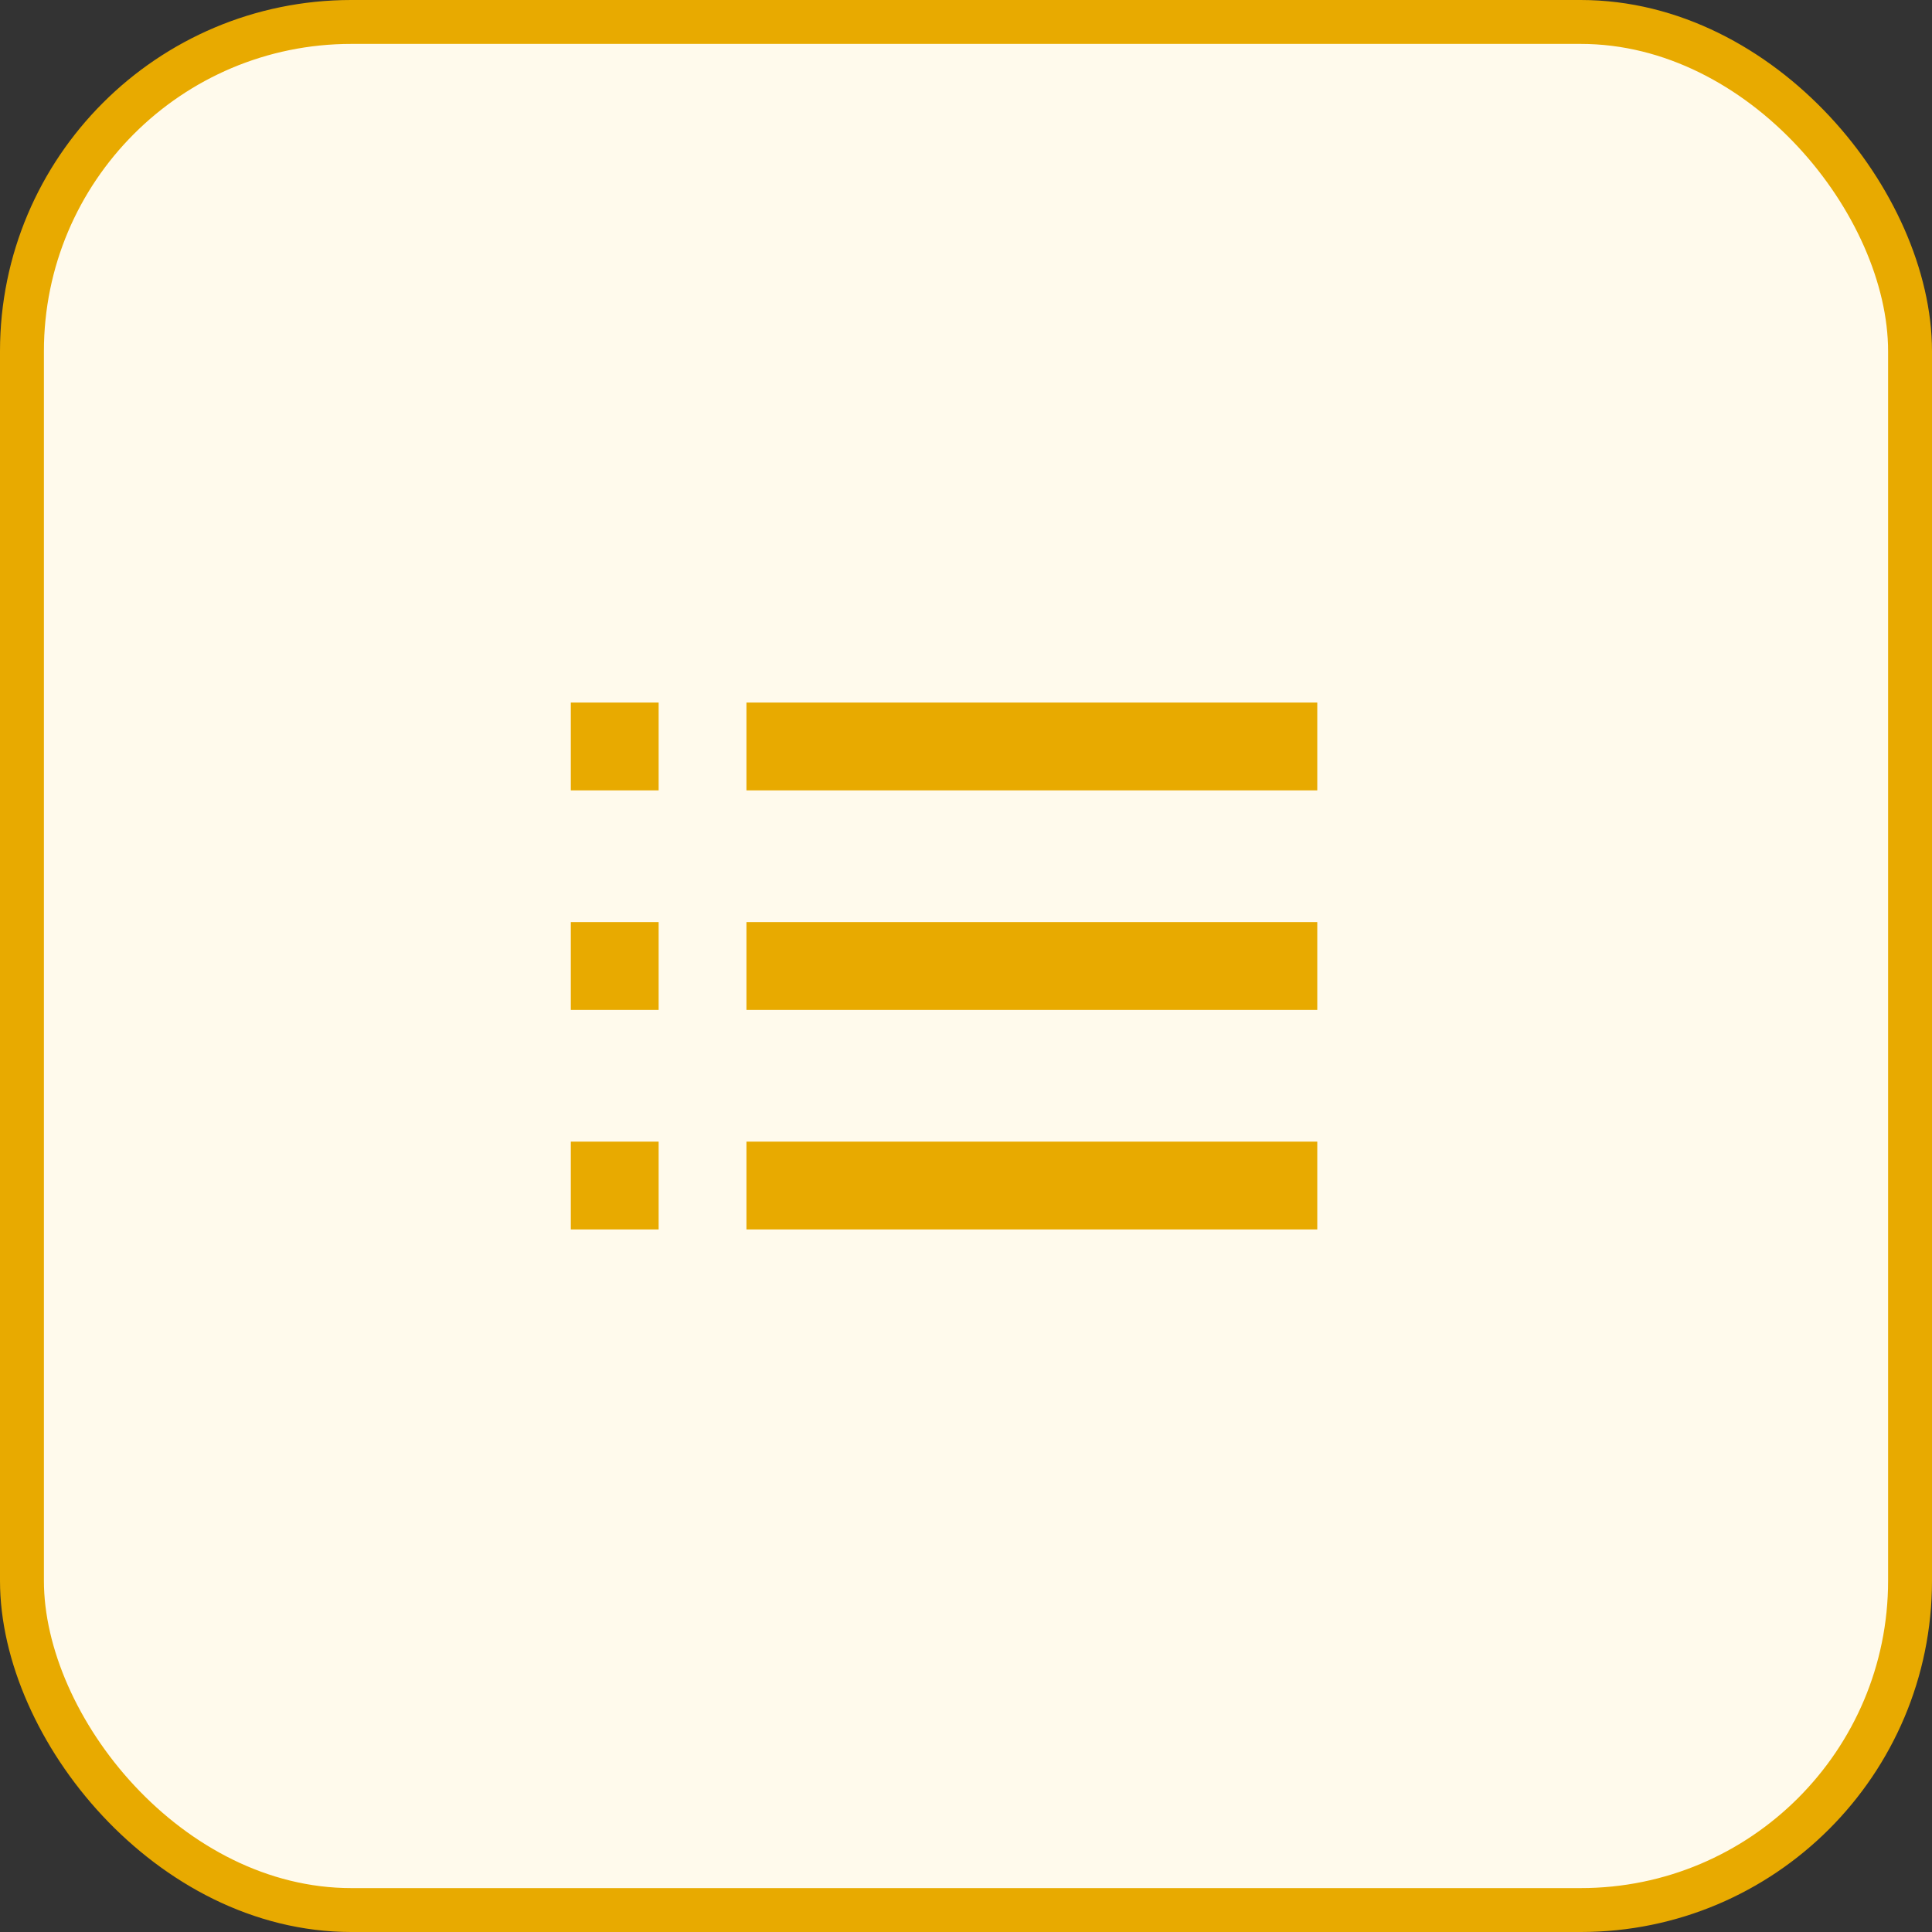 <svg width="44" height="44" viewBox="0 0 44 44" fill="none" xmlns="http://www.w3.org/2000/svg">
    <rect x="0" y="0" width="44" height="44" fill="#333333" stroke="none"/>
    <rect x="0.5" y="0.5" width="43" height="43" rx="7.5" fill="#FFFAEC" stroke="#E8AA00" />
    <rect x="17" y="16" width="13" height="2" fill="#E8AA00" />
    <rect x="17" y="21" width="13" height="2" fill="#E8AA00" />
    <rect x="17" y="26" width="13" height="2" fill="#E8AA00" />
    <rect x="13" y="16" width="2" height="2" fill="#E8AA00" />
    <rect x="13" y="21" width="2" height="2" fill="#E8AA00" />
    <rect x="13" y="26" width="2" height="2" fill="#E8AA00" />
</svg>
    